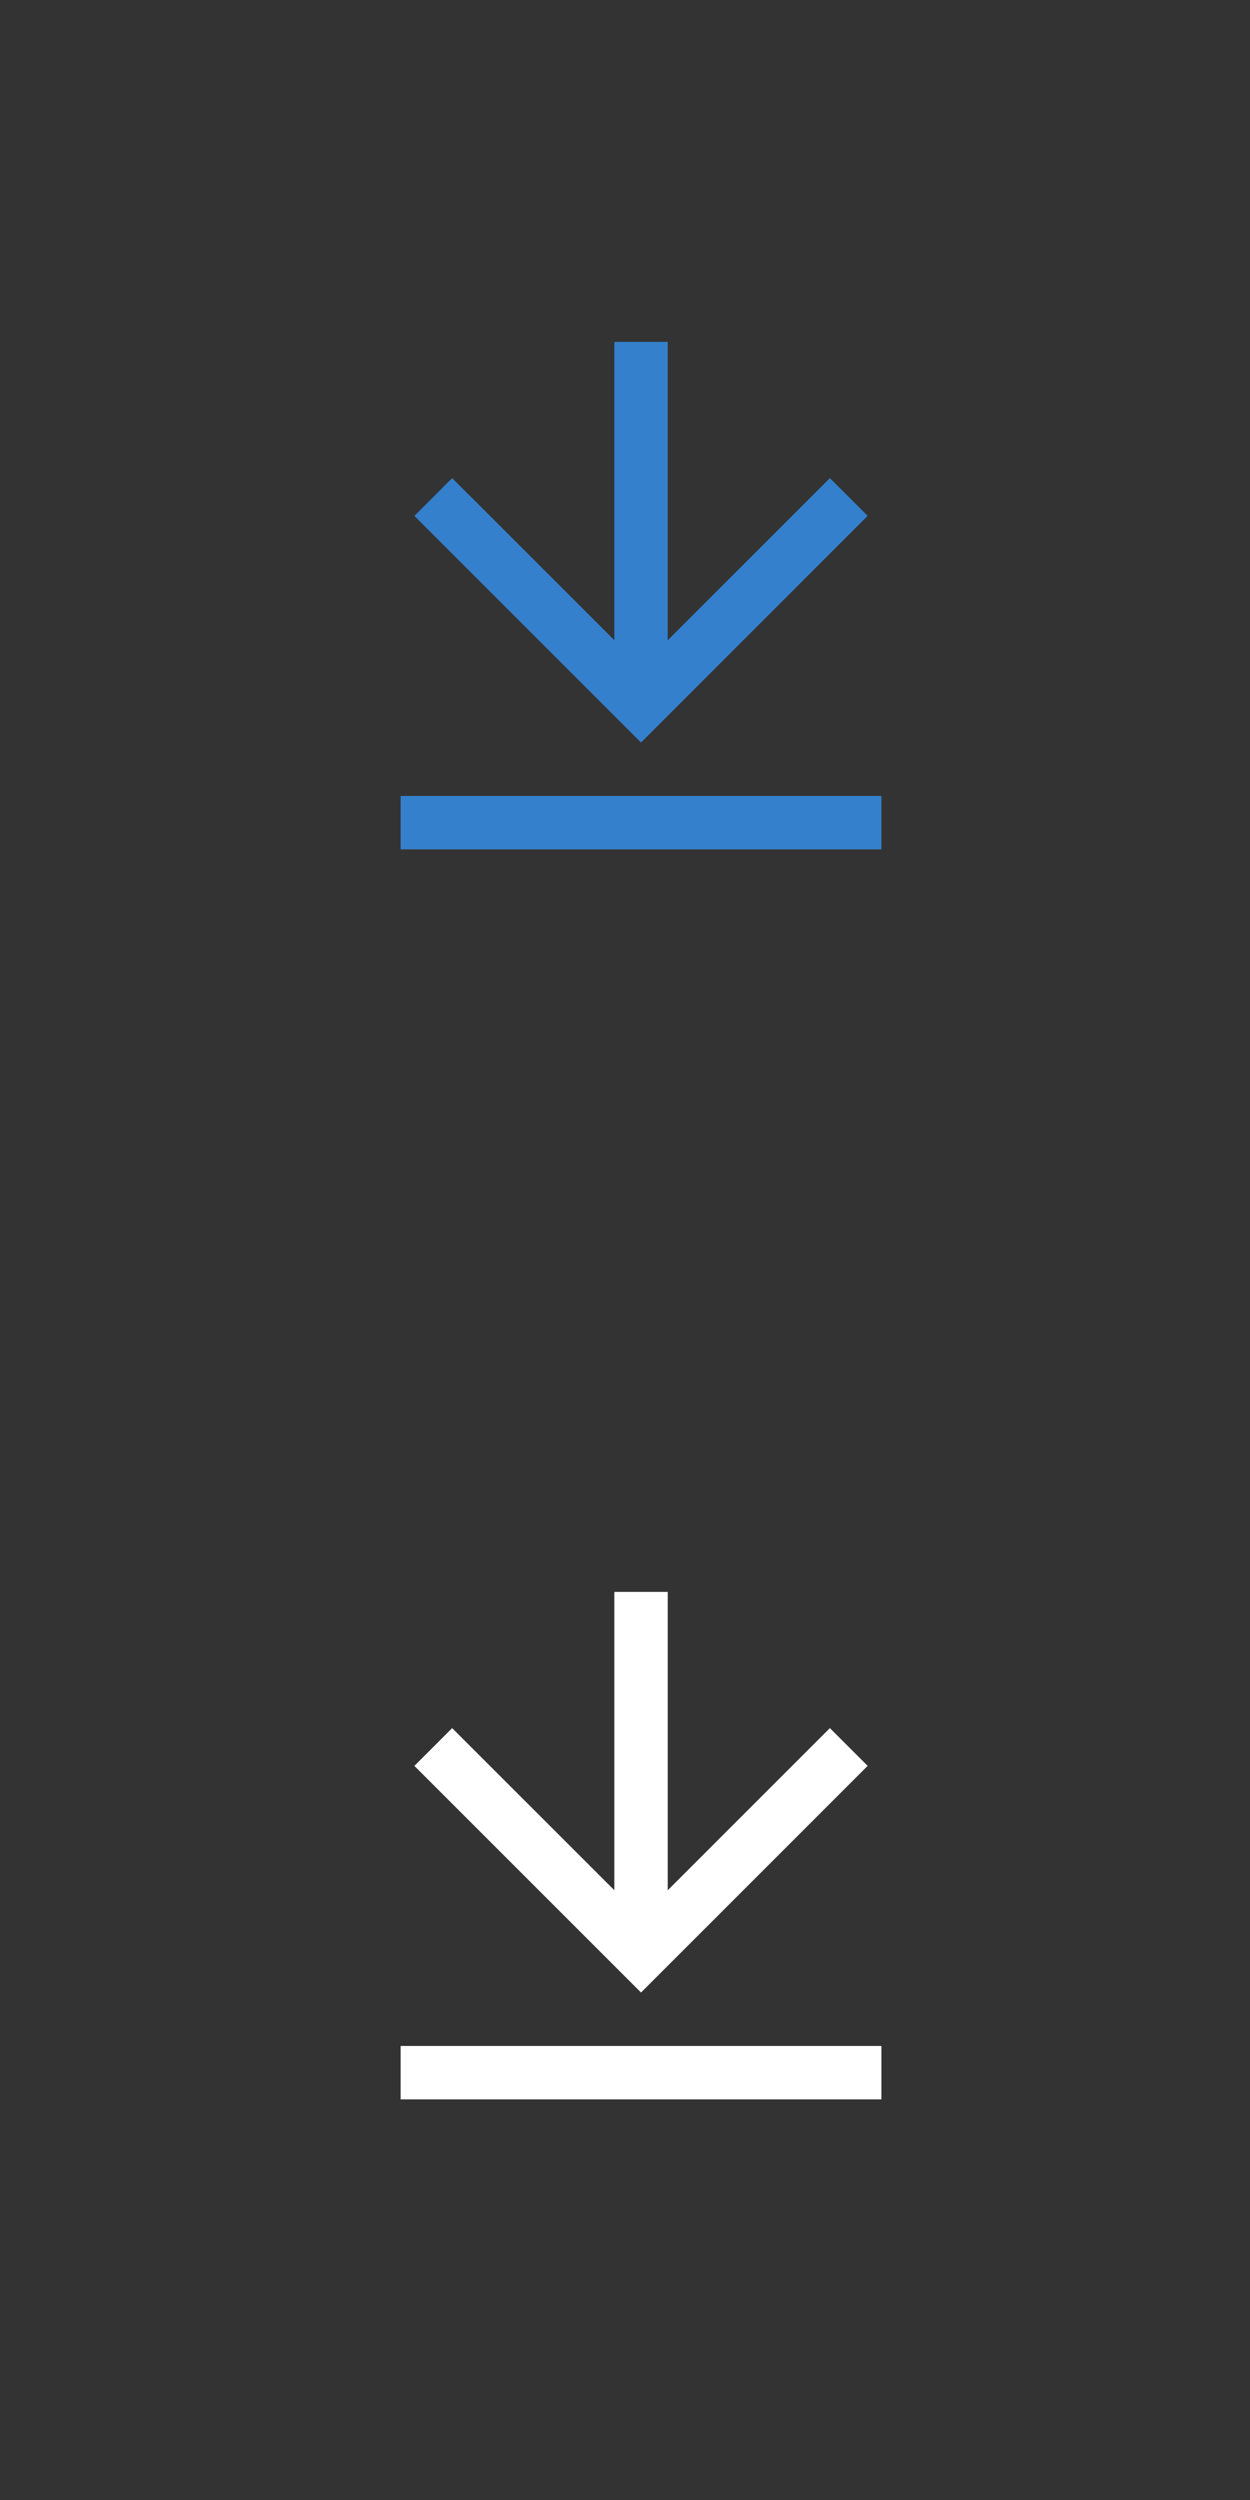 <svg width="39" height="78" viewBox="0 0 39 78" fill="none" xmlns="http://www.w3.org/2000/svg">
<rect x="0" y="0" width="39" height="78" fill="#333333" stroke="none"/>
<path d="M12.5 24.834H27.5V26.5H12.5V24.834ZM20.833 19.977L25.892 14.917L27.071 16.095L20 23.167L12.929 16.096L14.107 14.917L19.167 19.975V10.667H20.833V19.977Z" fill="#3480CD"/>
<path d="M12.5 63.834H27.5V65.5H12.5V63.834ZM20.833 58.977L25.892 53.917L27.071 55.095L20 62.167L12.929 55.096L14.107 53.917L19.167 58.975V49.667H20.833V58.977Z" fill="white"/>
</svg>
